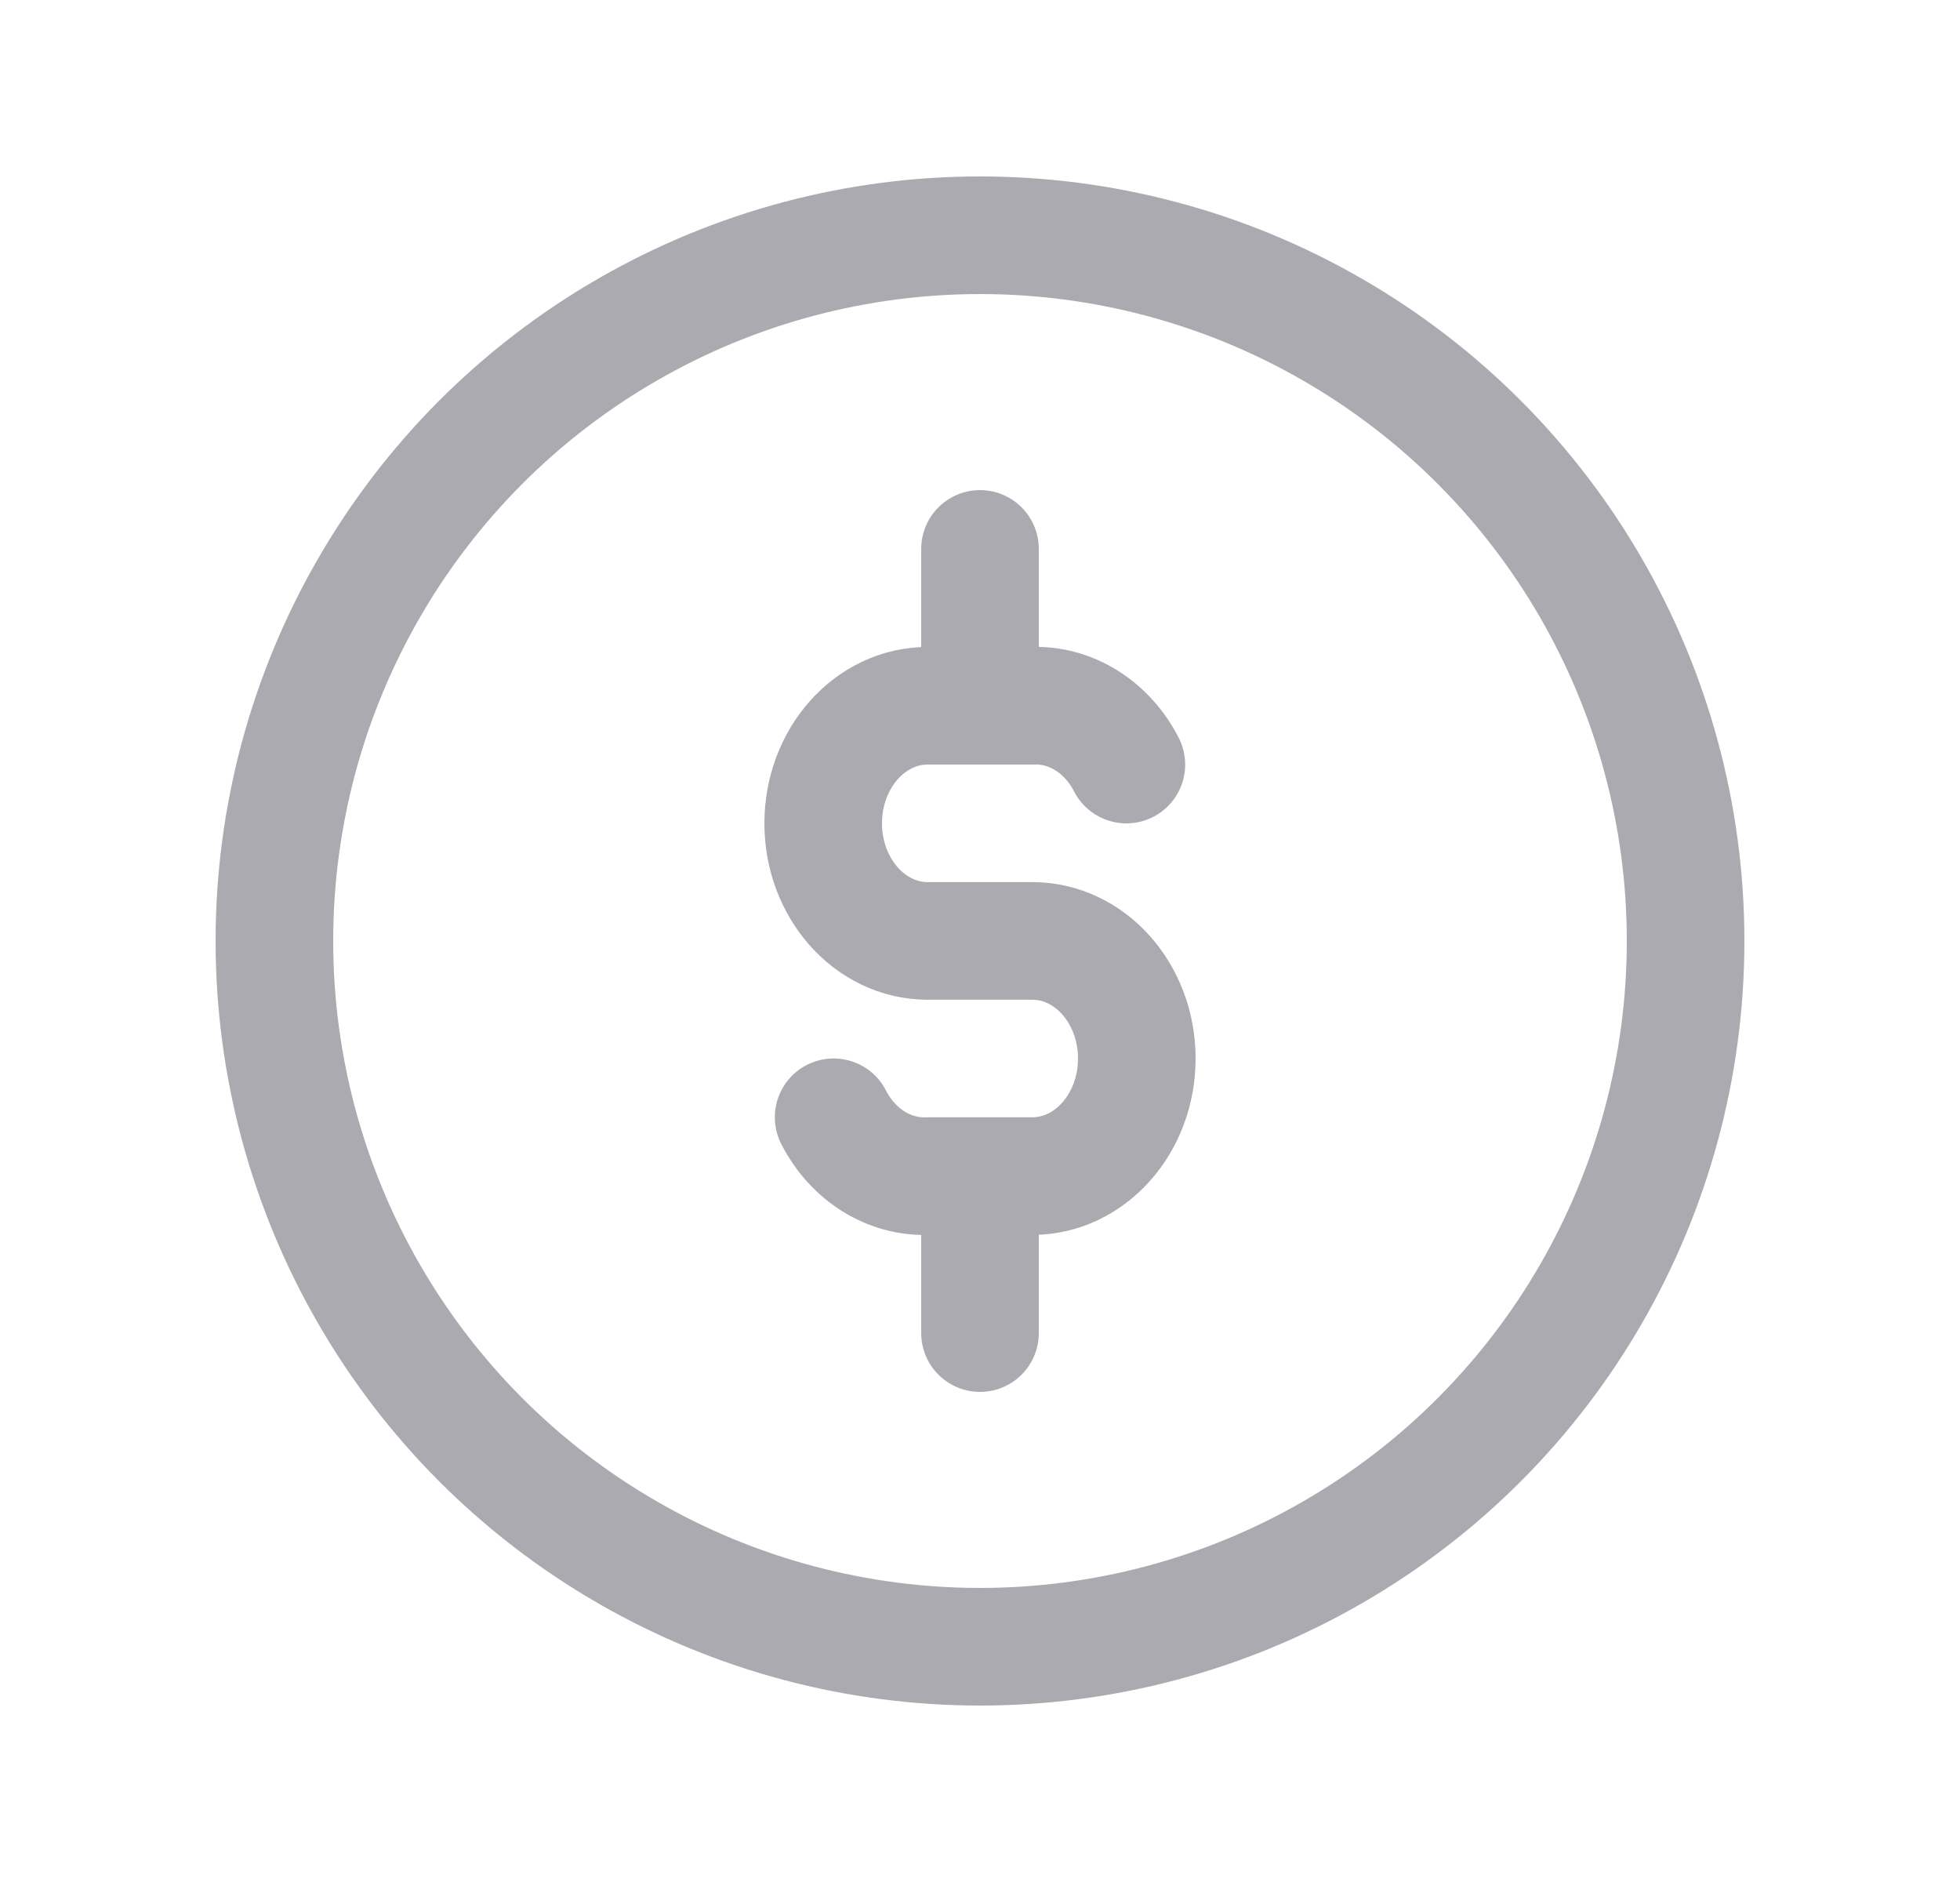 <svg width="25" height="24" viewBox="0 0 25 24" fill="none" xmlns="http://www.w3.org/2000/svg">
<circle cx="12.5" cy="12" r="9" stroke="#ACAAB1" stroke-width="1.5" stroke-linecap="round" stroke-linejoin="round"/>
<path d="M14.367 9.75C14.121 9.27 13.659 8.981 13.167 9H11.833C11.097 9 10.5 9.67 10.5 10.5C10.5 11.327 11.097 11.999 11.833 11.999H13.167C13.903 11.999 14.5 12.67 14.5 13.499C14.5 14.327 13.903 14.998 13.167 14.998H11.833C11.341 15.017 10.879 14.728 10.633 14.248" stroke="#ACAAB1" stroke-width="1.5" stroke-linecap="round" stroke-linejoin="round"/>
<path d="M12.5 7V9" stroke="#ACAAB1" stroke-width="1.5" stroke-linecap="round" stroke-linejoin="round"/>
<path d="M12.5 15V17" stroke="#ACAAB1" stroke-width="1.5" stroke-linecap="round" stroke-linejoin="round"/>
</svg>
